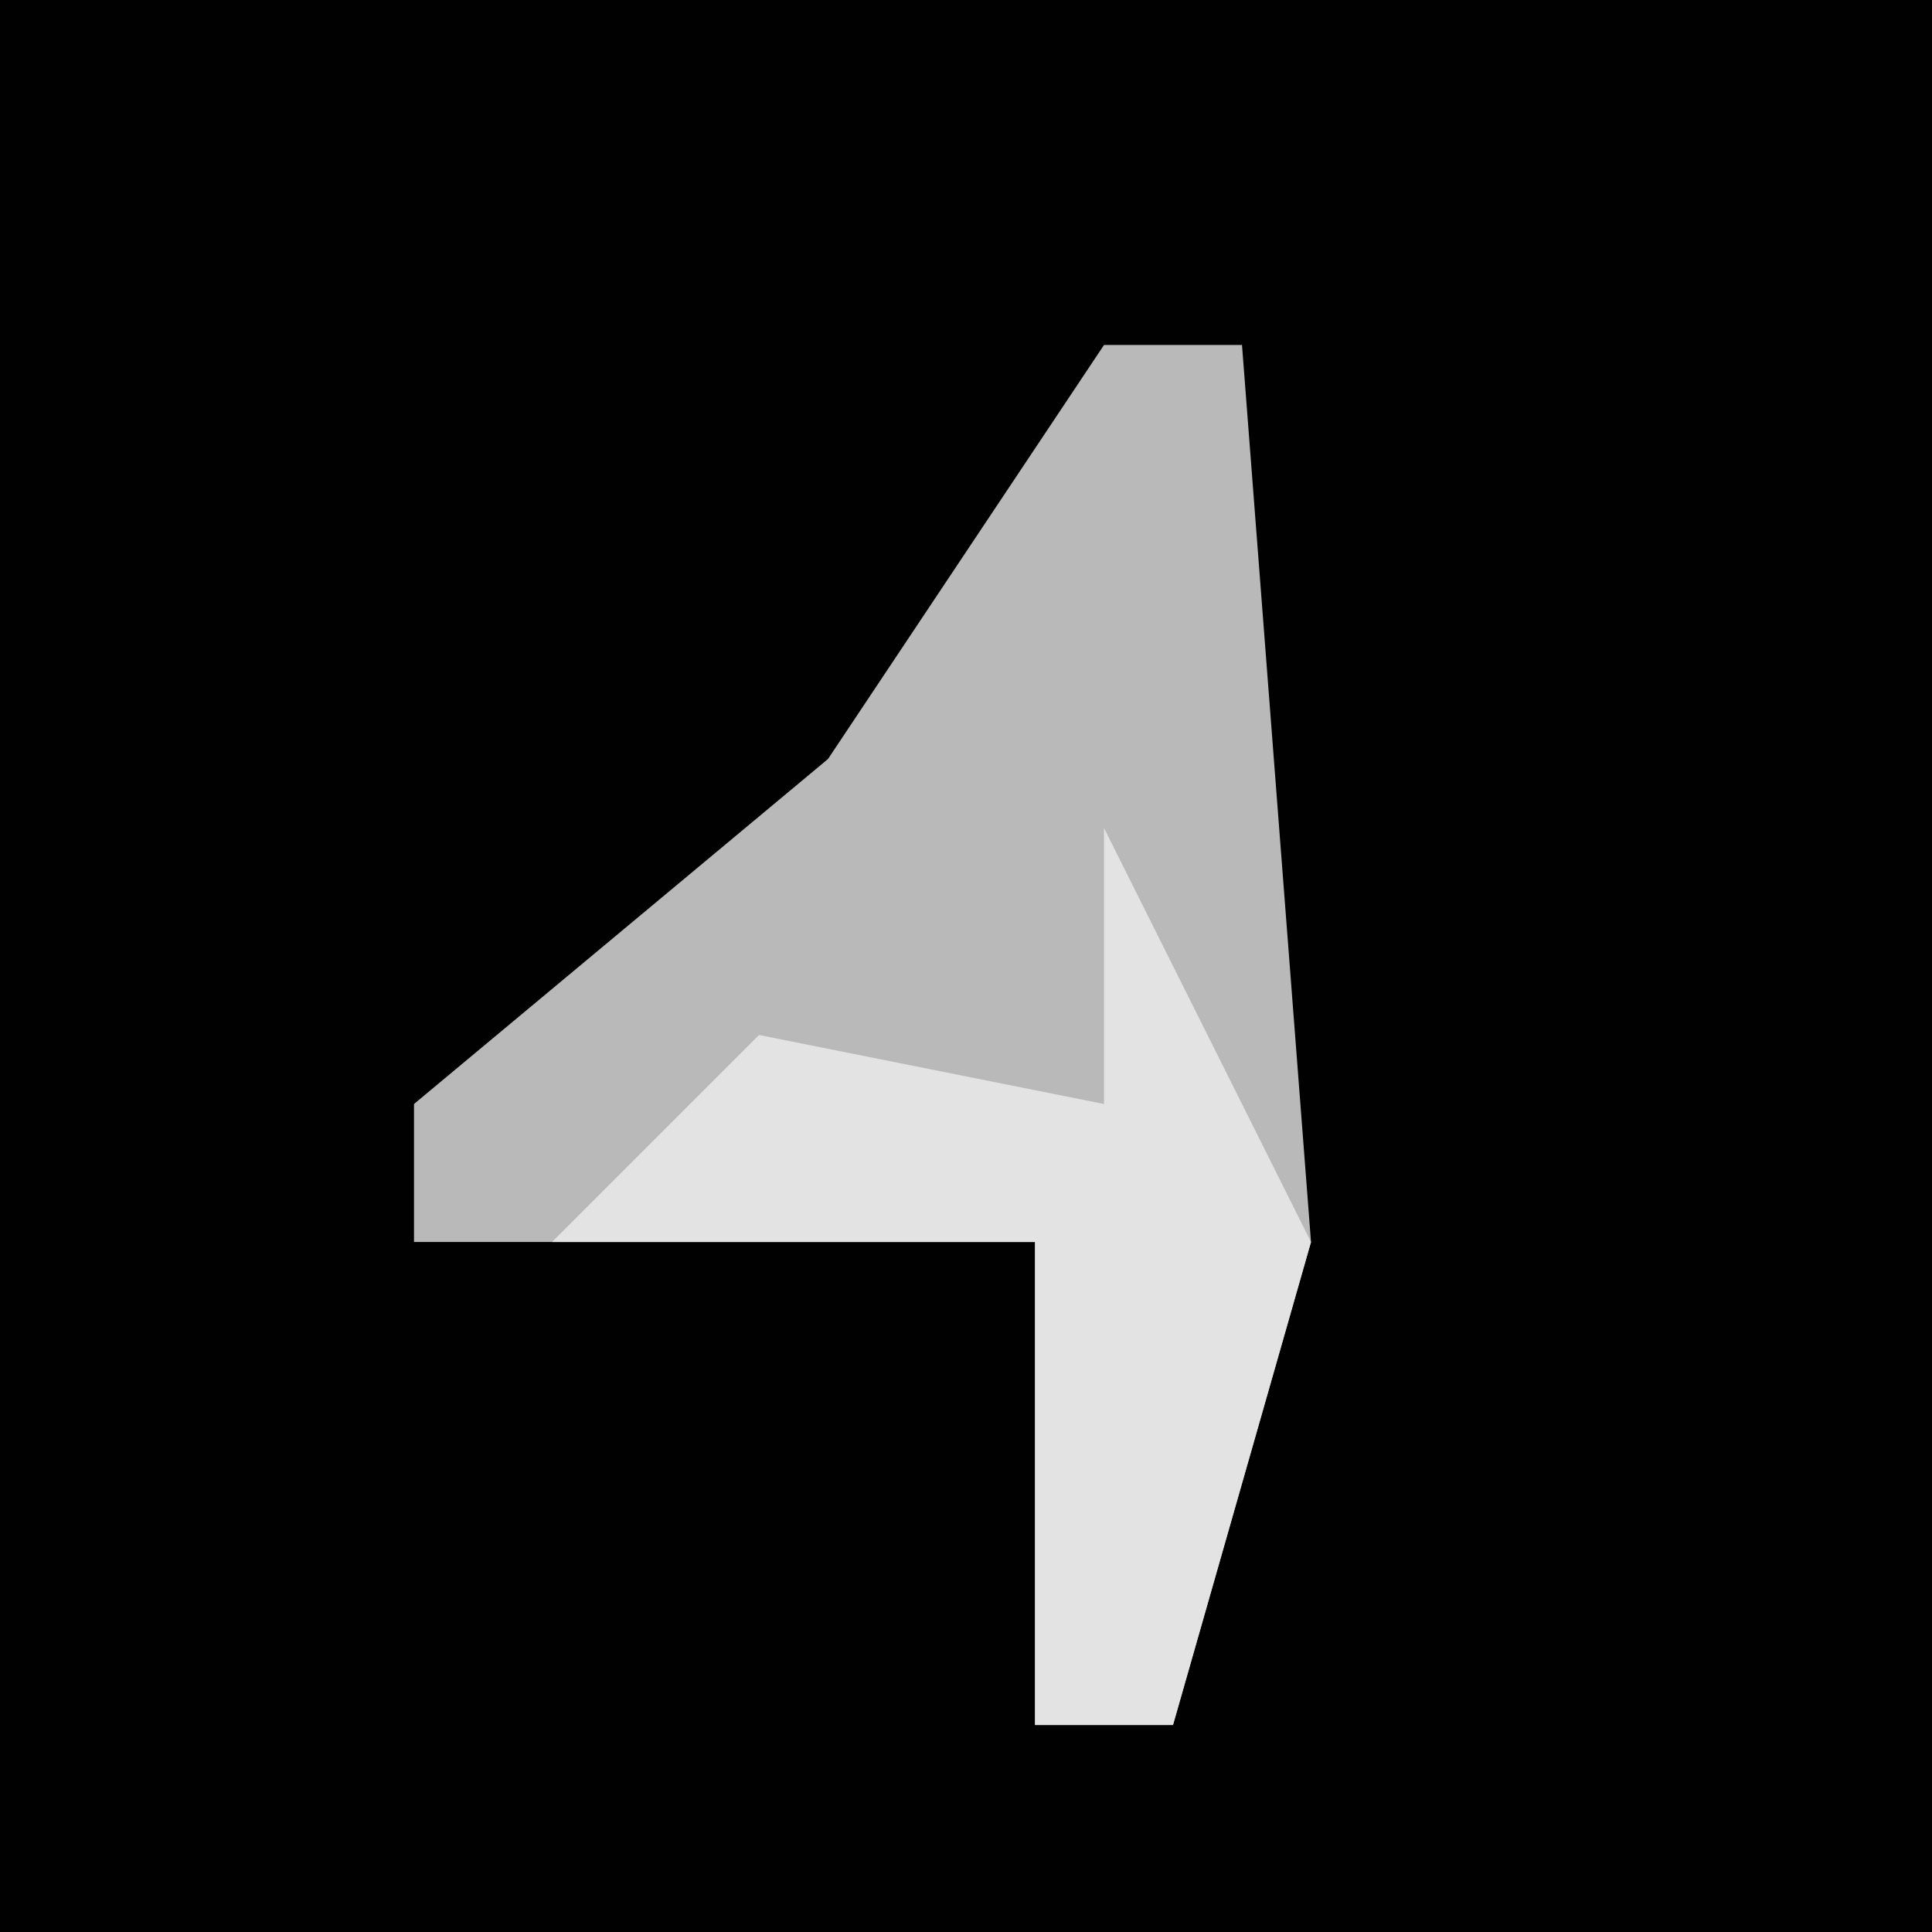 <?xml version="1.0" encoding="UTF-8"?>
<svg version="1.1" xmlns="http://www.w3.org/2000/svg" width="28" height="28">
<path d="M0,0 L28,0 L28,28 L0,28 Z " fill="#010101" transform="translate(0,0)"/>
<path d="M0,0 L2,0 L3,13 L1,20 L-1,20 L-1,13 L-10,13 L-10,11 L-4,6 Z " fill="#B9B9B9" transform="translate(16,5)"/>
<path d="M0,0 L2,4 L3,6 L1,13 L-1,13 L-1,6 L-8,6 L-5,3 L0,4 Z " fill="#E3E3E3" transform="translate(16,12)"/>
</svg>
